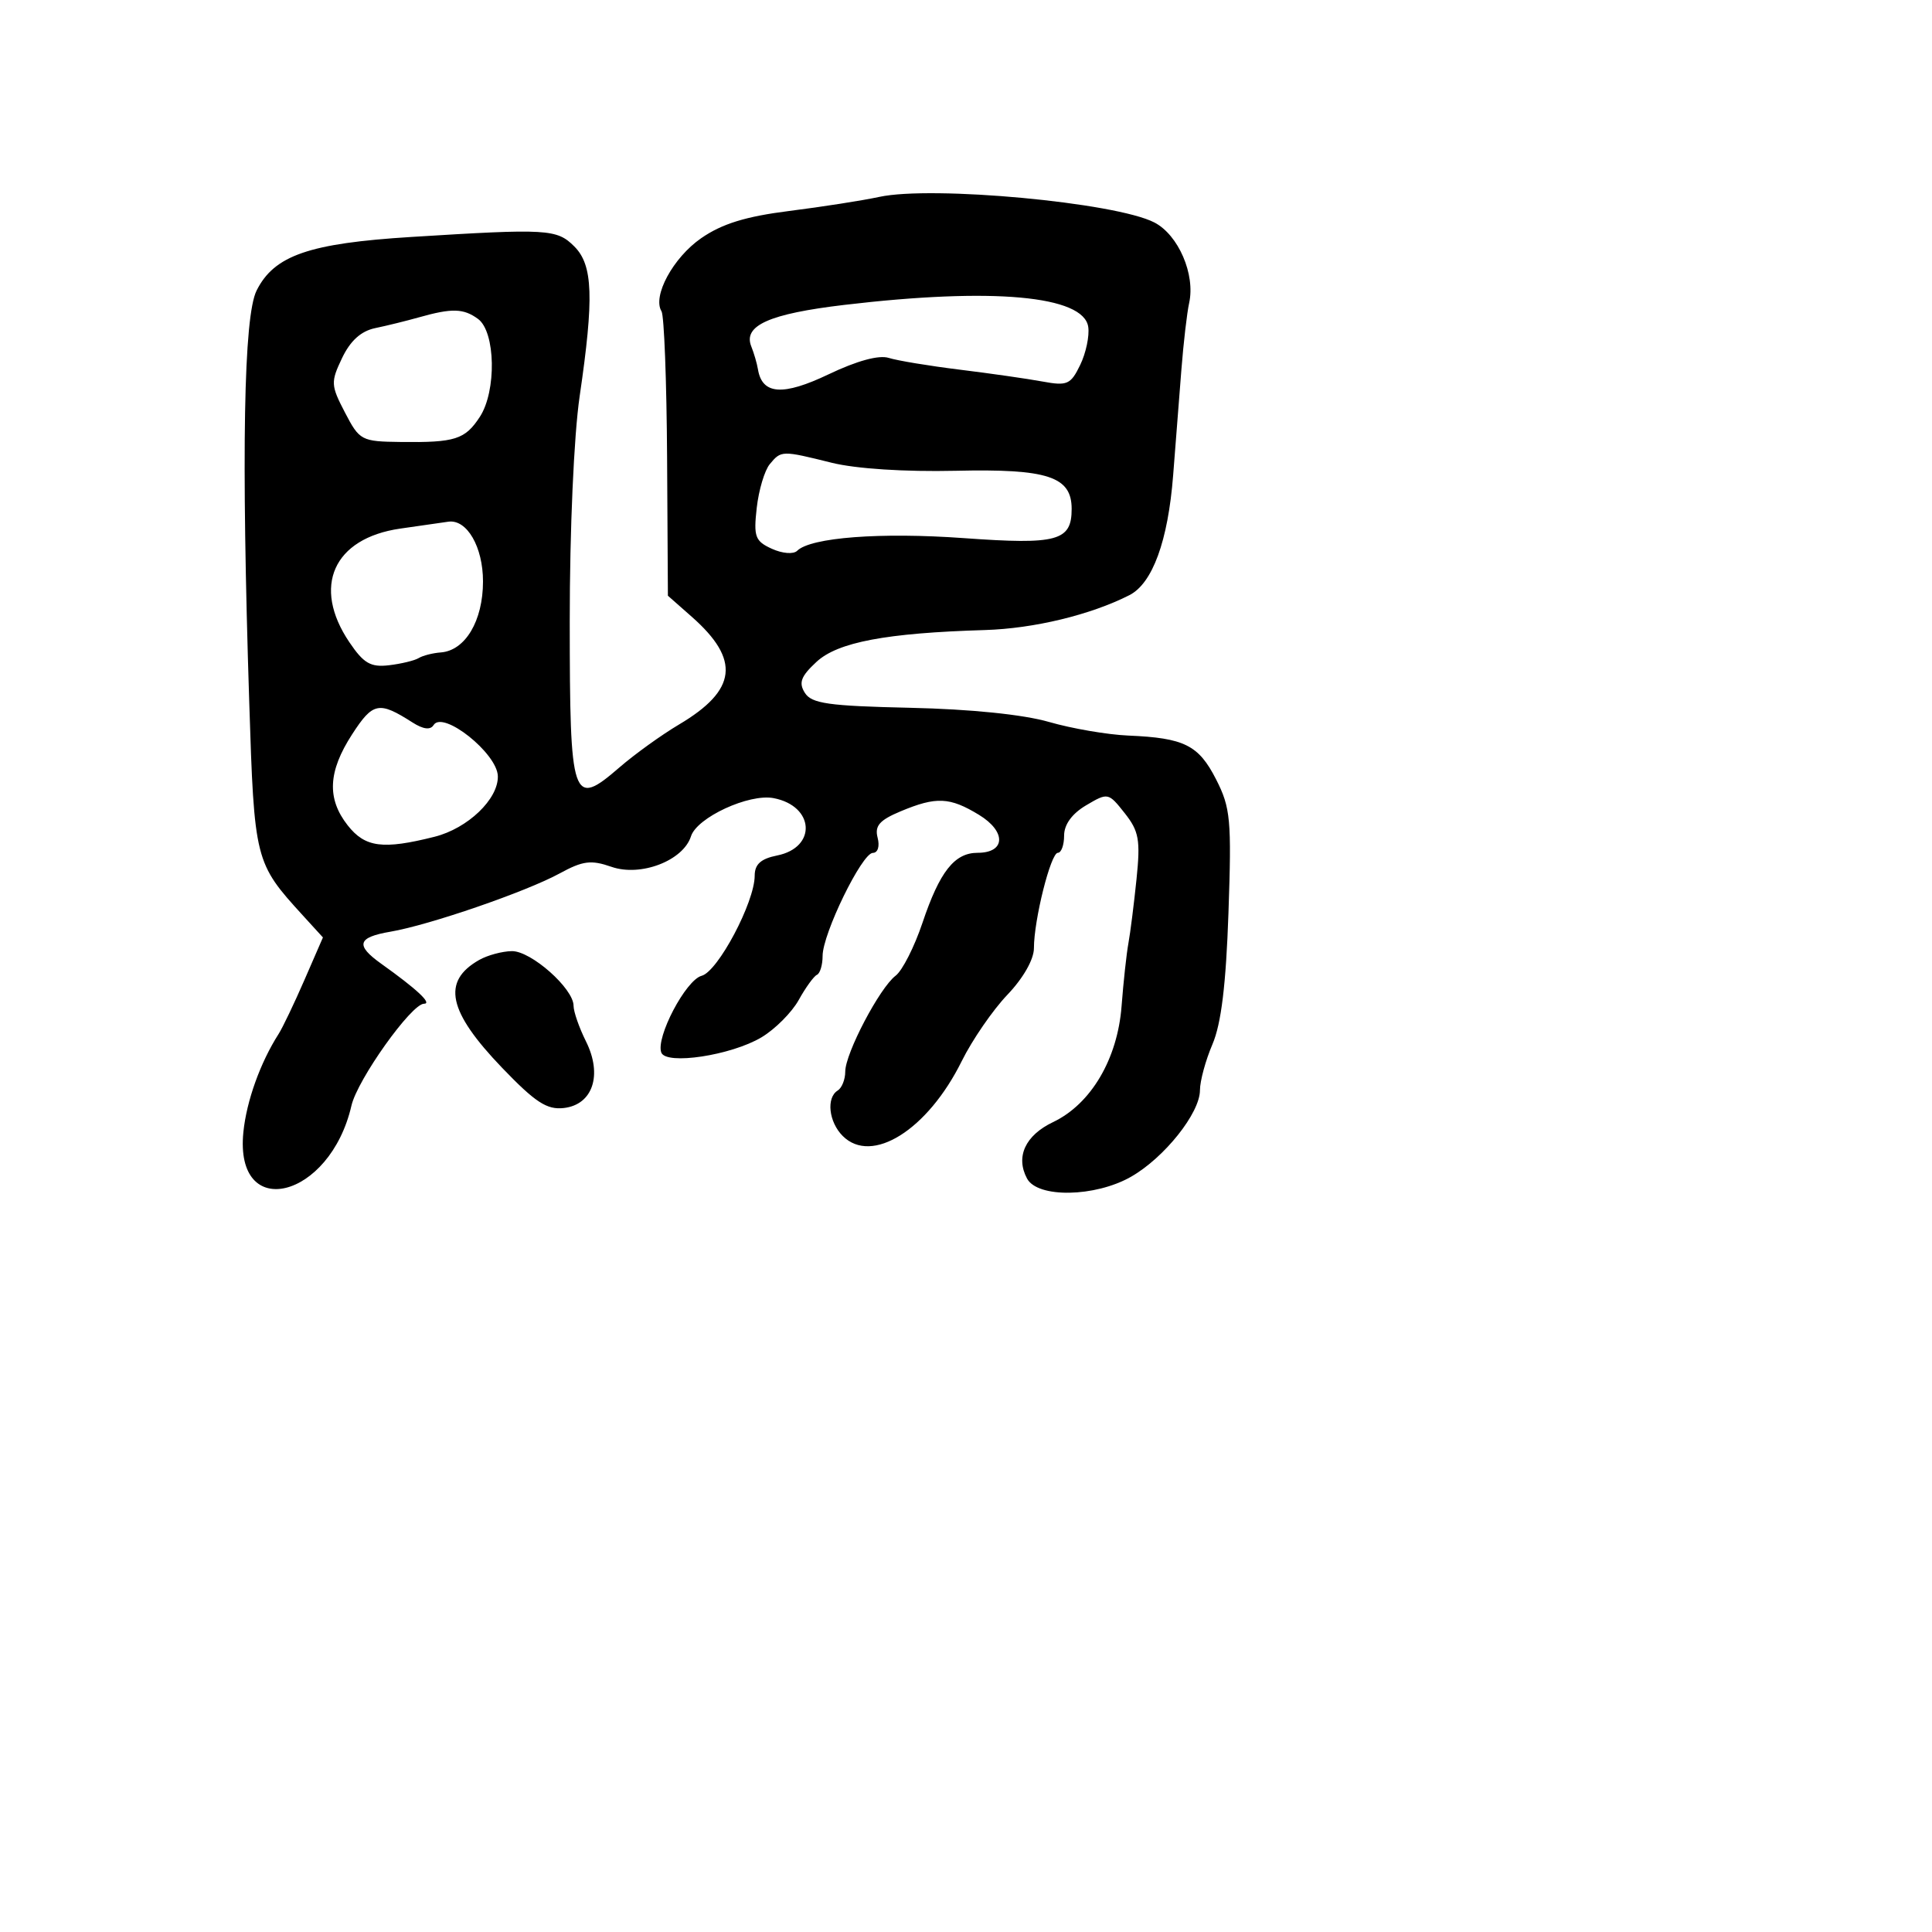 <svg xmlns="http://www.w3.org/2000/svg" width="256" height="256" viewBox="0 0 256 256" version="1.1">
	<path d="M 116.500 26.091 C 114.300 26.567, 108.941 27.405, 104.591 27.953 C 98.809 28.681, 95.666 29.652, 92.907 31.564 C 89.192 34.139, 86.420 39.252, 87.655 41.250 C 88.001 41.811, 88.334 50.521, 88.393 60.604 L 88.500 78.937 91.656 81.719 C 98.134 87.429, 97.662 91.444, 89.976 96 C 87.657 97.375, 84.104 99.933, 82.082 101.684 C 75.819 107.106, 75.501 106.171, 75.494 82.286 C 75.490 70.242, 76.043 57.715, 76.808 52.500 C 78.724 39.438, 78.572 35.127, 76.105 32.661 C 73.786 30.341, 72.588 30.271, 54.500 31.398 C 40.951 32.241, 36.329 33.843, 34 38.500 C 32.290 41.919, 31.967 59.976, 33.025 93.018 C 33.699 114.078, 33.760 114.321, 40.145 121.318 L 42.790 124.216 40.335 129.858 C 38.985 132.961, 37.448 136.175, 36.920 137 C 34.498 140.784, 32.669 145.877, 32.250 150.001 C 31.033 161.994, 43.716 158.892, 46.569 146.500 C 47.365 143.042, 54.518 133, 56.185 133 C 57.307 133, 55.250 131.077, 50.519 127.703 C 47.057 125.234, 47.356 124.200, 51.750 123.451 C 56.894 122.574, 69.714 118.158, 74.155 115.734 C 77.234 114.053, 78.318 113.915, 81.025 114.859 C 84.895 116.208, 90.535 114.041, 91.560 110.811 C 92.351 108.319, 99.247 105.133, 102.503 105.756 C 107.929 106.793, 108.267 112.297, 102.970 113.356 C 100.815 113.787, 100 114.523, 100 116.037 C 100 119.540, 95.127 128.733, 92.972 129.297 C 90.873 129.846, 86.863 137.479, 87.627 139.471 C 88.273 141.154, 96.883 139.845, 100.895 137.454 C 102.698 136.379, 104.922 134.150, 105.837 132.500 C 106.751 130.850, 107.838 129.350, 108.250 129.167 C 108.662 128.983, 108.999 127.858, 108.999 126.667 C 108.997 123.730, 114.214 113.030, 115.656 113.013 C 116.319 113.006, 116.589 112.145, 116.289 110.998 C 115.879 109.428, 116.540 108.672, 119.351 107.498 C 124.063 105.529, 125.850 105.611, 129.729 107.976 C 133.356 110.188, 133.255 113, 129.548 113 C 126.473 113, 124.515 115.484, 122.230 122.285 C 121.161 125.467, 119.561 128.617, 118.675 129.285 C 116.570 130.872, 112 139.572, 112 141.994 C 112 143.032, 111.550 144.160, 111 144.500 C 109.459 145.452, 109.814 148.671, 111.664 150.521 C 115.521 154.378, 122.919 149.728, 127.432 140.609 C 128.823 137.799, 131.545 133.843, 133.480 131.817 C 135.578 129.621, 137 127.128, 137 125.643 C 137 121.885, 139.229 113, 140.172 113 C 140.627 113, 141 111.972, 141 110.716 C 141 109.252, 142.049 107.812, 143.920 106.706 C 146.803 105.003, 146.868 105.017, 149.024 107.741 C 150.920 110.136, 151.127 111.291, 150.593 116.500 C 150.254 119.800, 149.771 123.625, 149.518 125 C 149.266 126.375, 148.859 130.121, 148.614 133.323 C 148.078 140.329, 144.557 146.290, 139.542 148.682 C 135.854 150.440, 134.543 153.278, 136.087 156.162 C 137.483 158.771, 145.104 158.641, 149.864 155.927 C 154.281 153.408, 159 147.486, 159 144.461 C 159 143.242, 159.745 140.502, 160.656 138.372 C 161.820 135.653, 162.452 130.464, 162.778 120.949 C 163.202 108.613, 163.055 107.028, 161.139 103.272 C 158.818 98.723, 156.930 97.781, 149.500 97.466 C 146.750 97.350, 142.025 96.538, 139 95.663 C 135.591 94.677, 128.598 93.964, 120.607 93.786 C 109.784 93.546, 107.543 93.228, 106.649 91.808 C 105.802 90.464, 106.120 89.618, 108.192 87.698 C 111.008 85.088, 117.435 83.874, 130.500 83.484 C 136.995 83.290, 144.503 81.477, 149.650 78.862 C 152.712 77.306, 154.769 71.674, 155.446 63 C 155.767 58.875, 156.259 52.575, 156.539 49 C 156.819 45.425, 157.282 41.442, 157.568 40.149 C 158.406 36.363, 156.144 31.126, 152.958 29.478 C 147.834 26.829, 123.528 24.571, 116.500 26.091 M 111.880 40.400 C 101.930 41.578, 98.433 43.141, 99.551 45.910 C 99.904 46.785, 100.302 48.151, 100.434 48.946 C 100.992 52.299, 103.744 52.490, 109.799 49.596 C 113.542 47.807, 116.460 47.011, 117.762 47.424 C 118.892 47.783, 123.120 48.483, 127.158 48.980 C 131.196 49.476, 136.130 50.184, 138.122 50.551 C 141.411 51.159, 141.871 50.957, 143.130 48.360 C 143.893 46.787, 144.373 44.519, 144.198 43.320 C 143.591 39.166, 131.520 38.075, 111.880 40.400 M 55.500 42.052 C 53.850 42.518, 51.250 43.159, 49.721 43.476 C 47.842 43.866, 46.420 45.149, 45.328 47.439 C 43.807 50.629, 43.829 51.047, 45.710 54.662 C 47.642 58.375, 47.883 58.502, 53.103 58.565 C 60.312 58.652, 61.613 58.239, 63.577 55.242 C 65.811 51.832, 65.668 43.961, 63.341 42.260 C 61.416 40.853, 59.887 40.812, 55.500 42.052 M 102 61.501 C 101.315 62.326, 100.537 64.932, 100.271 67.292 C 99.839 71.117, 100.056 71.705, 102.271 72.714 C 103.665 73.349, 105.138 73.467, 105.627 72.983 C 107.419 71.211, 116.678 70.509, 127.733 71.305 C 140.108 72.197, 142 71.684, 142 67.434 C 142 63.141, 138.834 62.101, 126.618 62.381 C 119.894 62.534, 113.406 62.114, 110.201 61.317 C 103.595 59.675, 103.513 59.677, 102 61.501 M 53.026 70.043 C 44.173 71.326, 41.312 77.727, 46.296 85.102 C 48.186 87.899, 49.114 88.438, 51.546 88.149 C 53.171 87.957, 54.942 87.528, 55.482 87.197 C 56.023 86.866, 57.335 86.531, 58.398 86.452 C 61.650 86.213, 64 82.266, 64 77.044 C 64 72.469, 61.875 68.793, 59.421 69.125 C 58.915 69.193, 56.036 69.607, 53.026 70.043 M 46.663 97.294 C 43.463 102.228, 43.288 105.824, 46.073 109.365 C 48.375 112.292, 50.727 112.601, 57.577 110.876 C 61.984 109.767, 66.042 105.882, 65.967 102.846 C 65.892 99.819, 58.683 94.086, 57.454 96.075 C 57.032 96.757, 56.082 96.640, 54.657 95.730 C 50.210 92.887, 49.420 93.041, 46.663 97.294 M 63.500 127.195 C 58.499 130.031, 59.346 134.010, 66.544 141.502 C 70.939 146.076, 72.477 147.077, 74.711 146.818 C 78.553 146.374, 79.861 142.433, 77.644 137.987 C 76.740 136.175, 76 134.052, 76 133.269 C 76 130.986, 70.367 125.997, 67.827 126.030 C 66.547 126.047, 64.600 126.571, 63.500 127.195" stroke="none" fill="black" fill-rule="evenodd"/>
</svg>